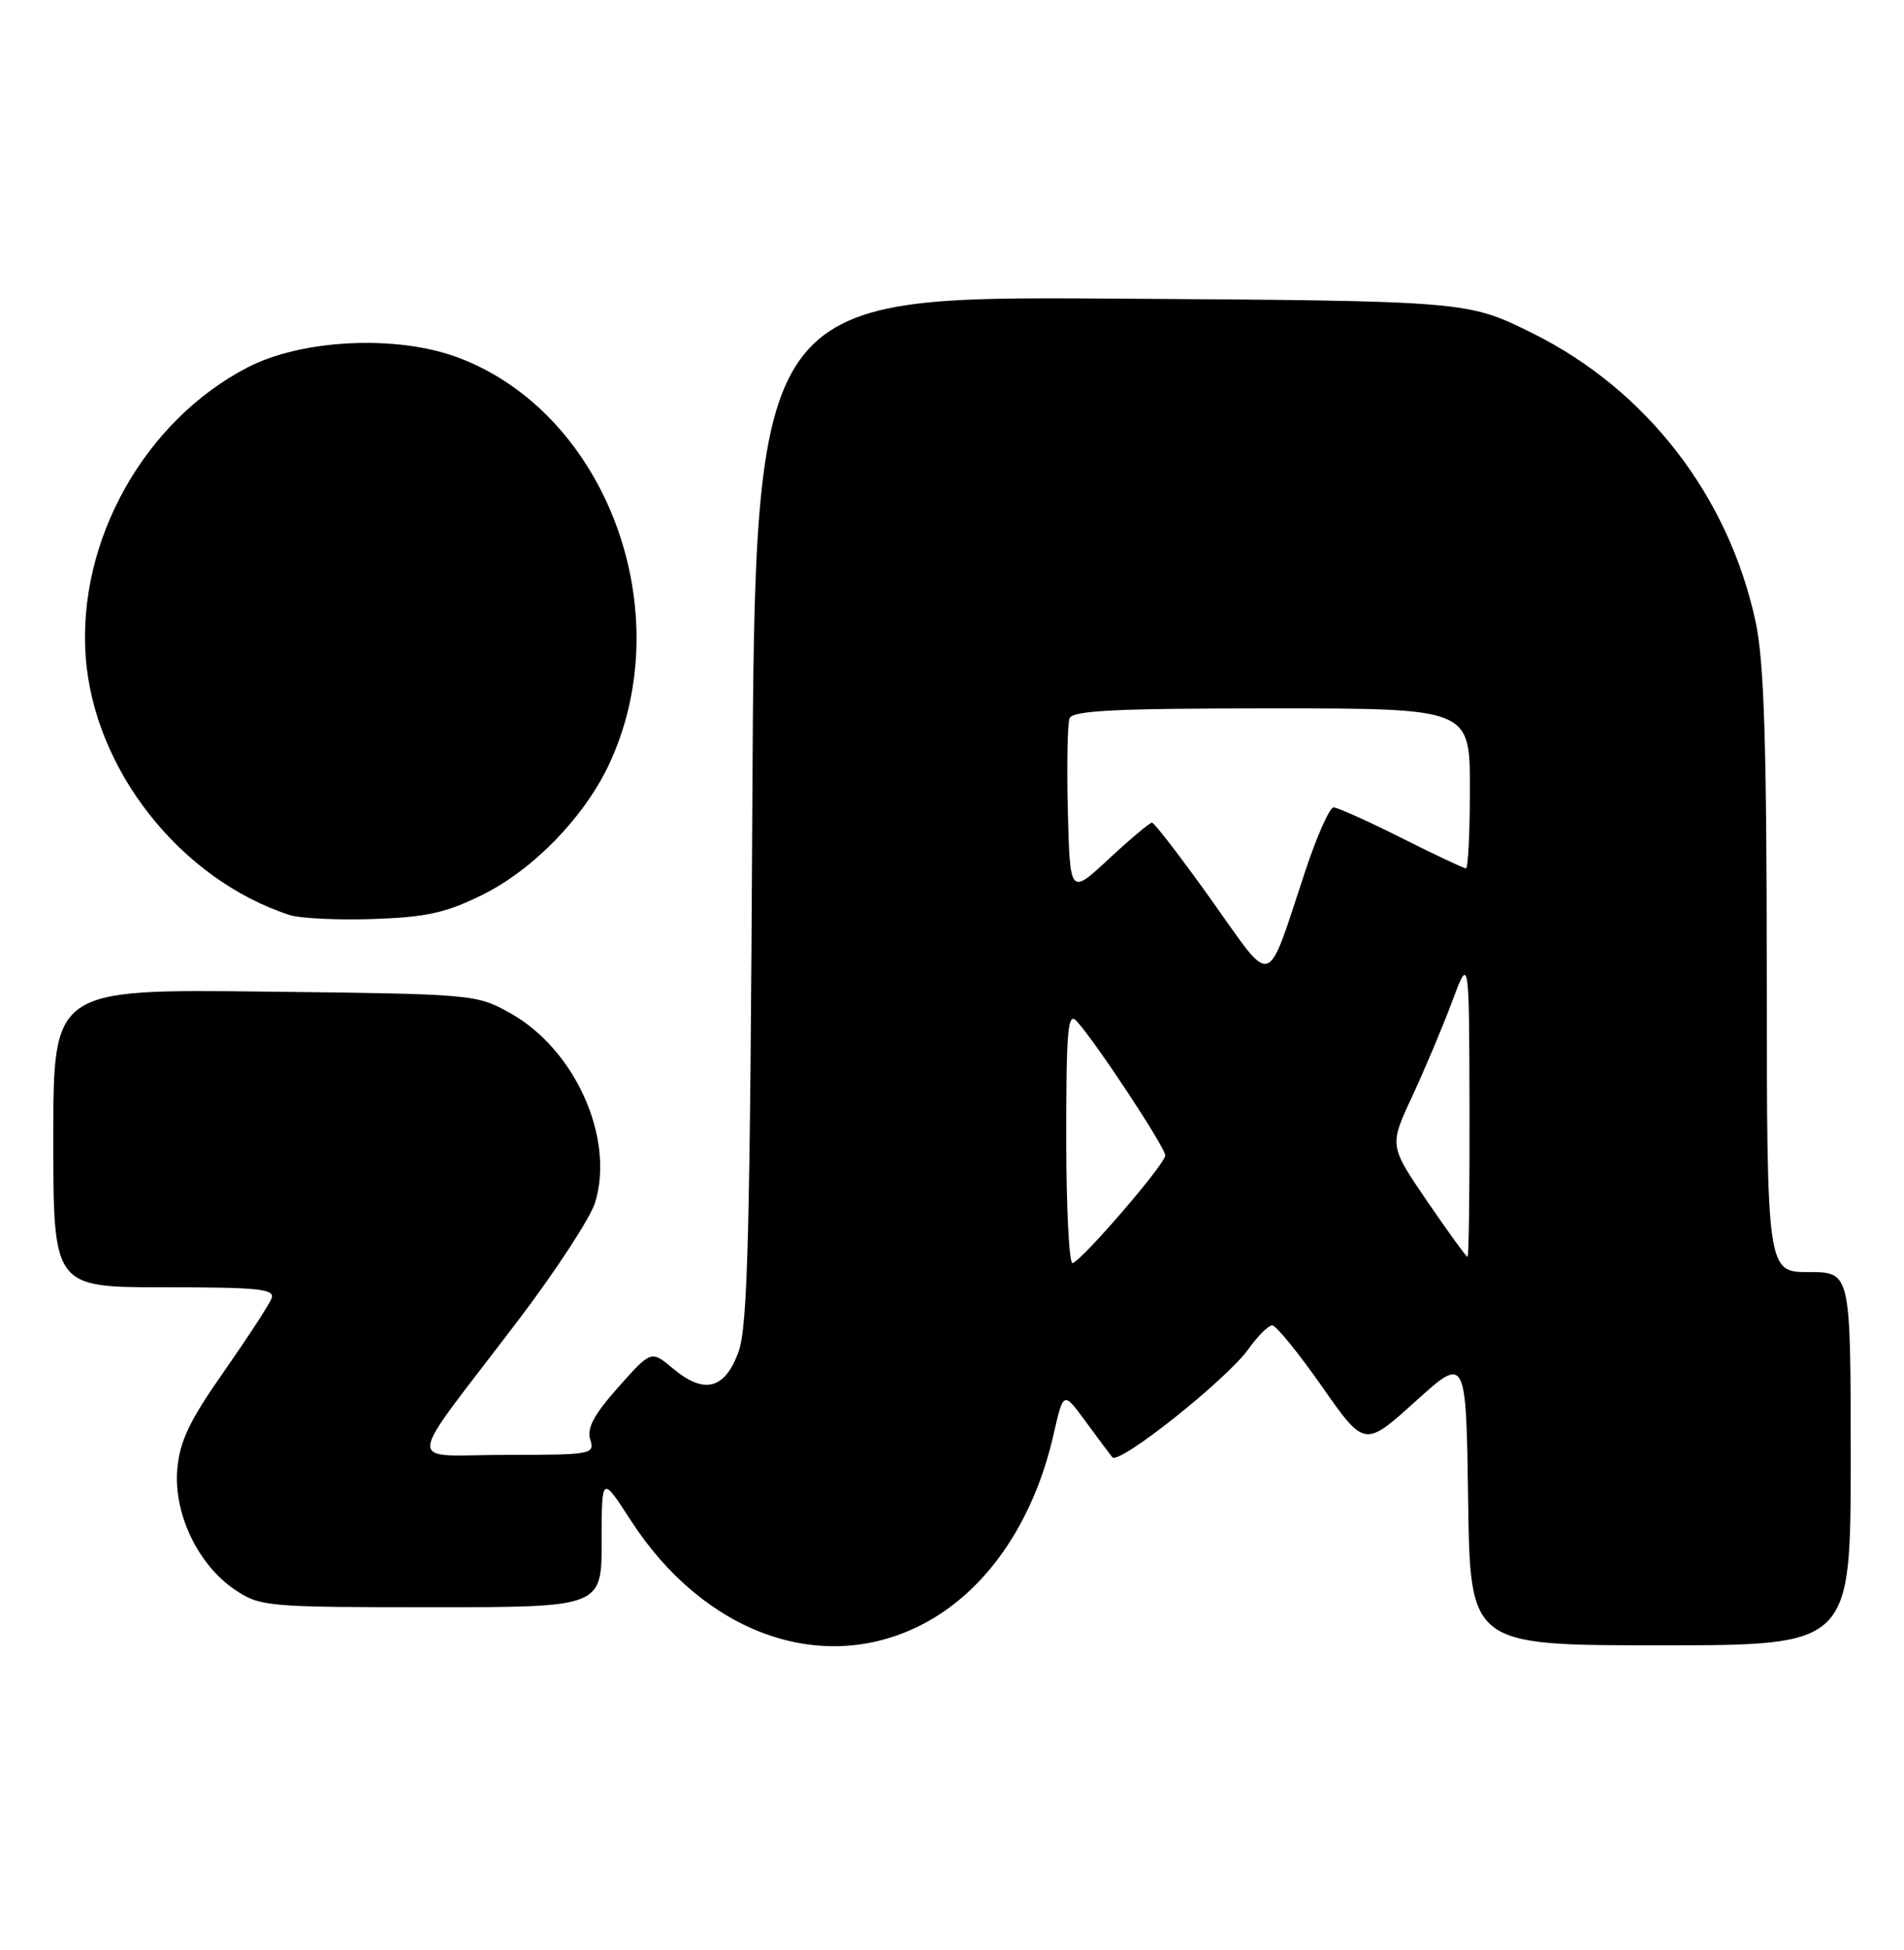 <?xml version="1.0" encoding="UTF-8" standalone="no"?>
<!DOCTYPE svg PUBLIC "-//W3C//DTD SVG 1.1//EN" "http://www.w3.org/Graphics/SVG/1.1/DTD/svg11.dtd" >
<svg xmlns="http://www.w3.org/2000/svg" xmlns:xlink="http://www.w3.org/1999/xlink" version="1.1" viewBox="0 0 250 256">
 <g >
 <path fill="currentColor"
d=" M 120.76 213.43 C 129.29 209.18 135.67 200.06 138.34 188.30 C 139.63 182.64 139.63 182.64 142.51 186.57 C 144.09 188.73 145.69 190.86 146.05 191.31 C 146.92 192.36 161.07 181.11 163.93 177.10 C 165.14 175.39 166.55 174.00 167.05 174.00 C 167.55 174.00 170.48 177.60 173.56 182.00 C 179.17 190.01 179.17 190.01 185.84 183.99 C 192.50 177.97 192.50 177.97 192.77 196.99 C 193.04 216.00 193.04 216.00 218.02 216.00 C 243.00 216.00 243.00 216.00 243.00 191.50 C 243.00 167.00 243.00 167.00 237.50 167.00 C 232.00 167.00 232.00 167.00 231.98 127.75 C 231.97 97.59 231.63 86.94 230.54 81.75 C 227.02 65.18 216.22 51.18 201.19 43.73 C 192.66 39.50 192.66 39.50 145.90 39.20 C 99.14 38.91 99.14 38.91 98.78 106.20 C 98.48 162.12 98.18 174.18 96.96 177.50 C 95.17 182.40 92.45 183.09 88.39 179.68 C 85.50 177.26 85.50 177.26 81.18 182.12 C 77.99 185.70 77.03 187.50 77.50 188.99 C 78.11 190.93 77.70 191.00 66.50 191.00 C 53.02 191.00 52.83 193.34 67.92 173.50 C 72.94 166.90 77.54 159.86 78.15 157.85 C 80.72 149.37 75.51 137.77 67.00 133.01 C 62.54 130.52 62.25 130.50 34.75 130.18 C 7.00 129.86 7.00 129.86 7.00 149.43 C 7.00 169.00 7.00 169.00 21.61 169.00 C 34.06 169.00 36.13 169.22 35.65 170.47 C 35.34 171.28 32.52 175.60 29.39 180.08 C 24.89 186.50 23.60 189.19 23.28 192.86 C 22.76 198.70 26.03 205.50 30.90 208.74 C 34.17 210.92 35.11 211.00 56.65 211.00 C 79.00 211.00 79.00 211.00 79.00 202.34 C 79.00 193.69 79.00 193.69 82.83 199.61 C 92.36 214.35 107.70 219.94 120.76 213.43 Z  M 63.35 117.47 C 70.02 114.17 76.70 107.29 79.96 100.37 C 89.34 80.40 79.69 54.30 60.20 46.96 C 52.18 43.93 39.68 44.51 32.50 48.24 C 18.96 55.26 10.16 70.99 11.25 86.18 C 12.31 101.02 23.66 115.42 38.00 120.12 C 39.38 120.57 44.33 120.81 49.00 120.65 C 55.99 120.41 58.54 119.85 63.35 117.47 Z  M 140.00 149.37 C 140.00 135.21 140.21 132.80 141.35 134.04 C 143.83 136.72 153.00 150.62 153.00 151.69 C 153.00 152.80 142.29 165.26 140.84 165.83 C 140.38 166.02 140.00 158.61 140.00 149.37 Z  M 187.39 157.70 C 182.41 150.40 182.41 150.40 185.42 143.95 C 187.07 140.40 189.43 134.80 190.66 131.50 C 192.90 125.50 192.90 125.50 192.95 145.25 C 192.98 156.11 192.86 165.00 192.69 165.00 C 192.52 165.00 190.13 161.71 187.39 157.70 Z  M 159.04 118.13 C 155.07 112.56 151.56 108.00 151.26 108.00 C 150.96 108.00 148.41 110.14 145.60 112.75 C 140.50 117.50 140.50 117.50 140.21 106.56 C 140.06 100.55 140.16 95.04 140.43 94.31 C 140.83 93.28 146.39 93.00 166.97 93.00 C 193.00 93.00 193.00 93.00 193.00 103.50 C 193.00 109.28 192.77 114.00 192.48 114.00 C 192.19 114.00 188.38 112.20 184.00 110.00 C 179.62 107.80 175.62 106.00 175.10 106.00 C 174.59 106.00 172.93 109.71 171.42 114.25 C 166.15 130.12 167.34 129.75 159.04 118.13 Z "/>
</g>
</svg>